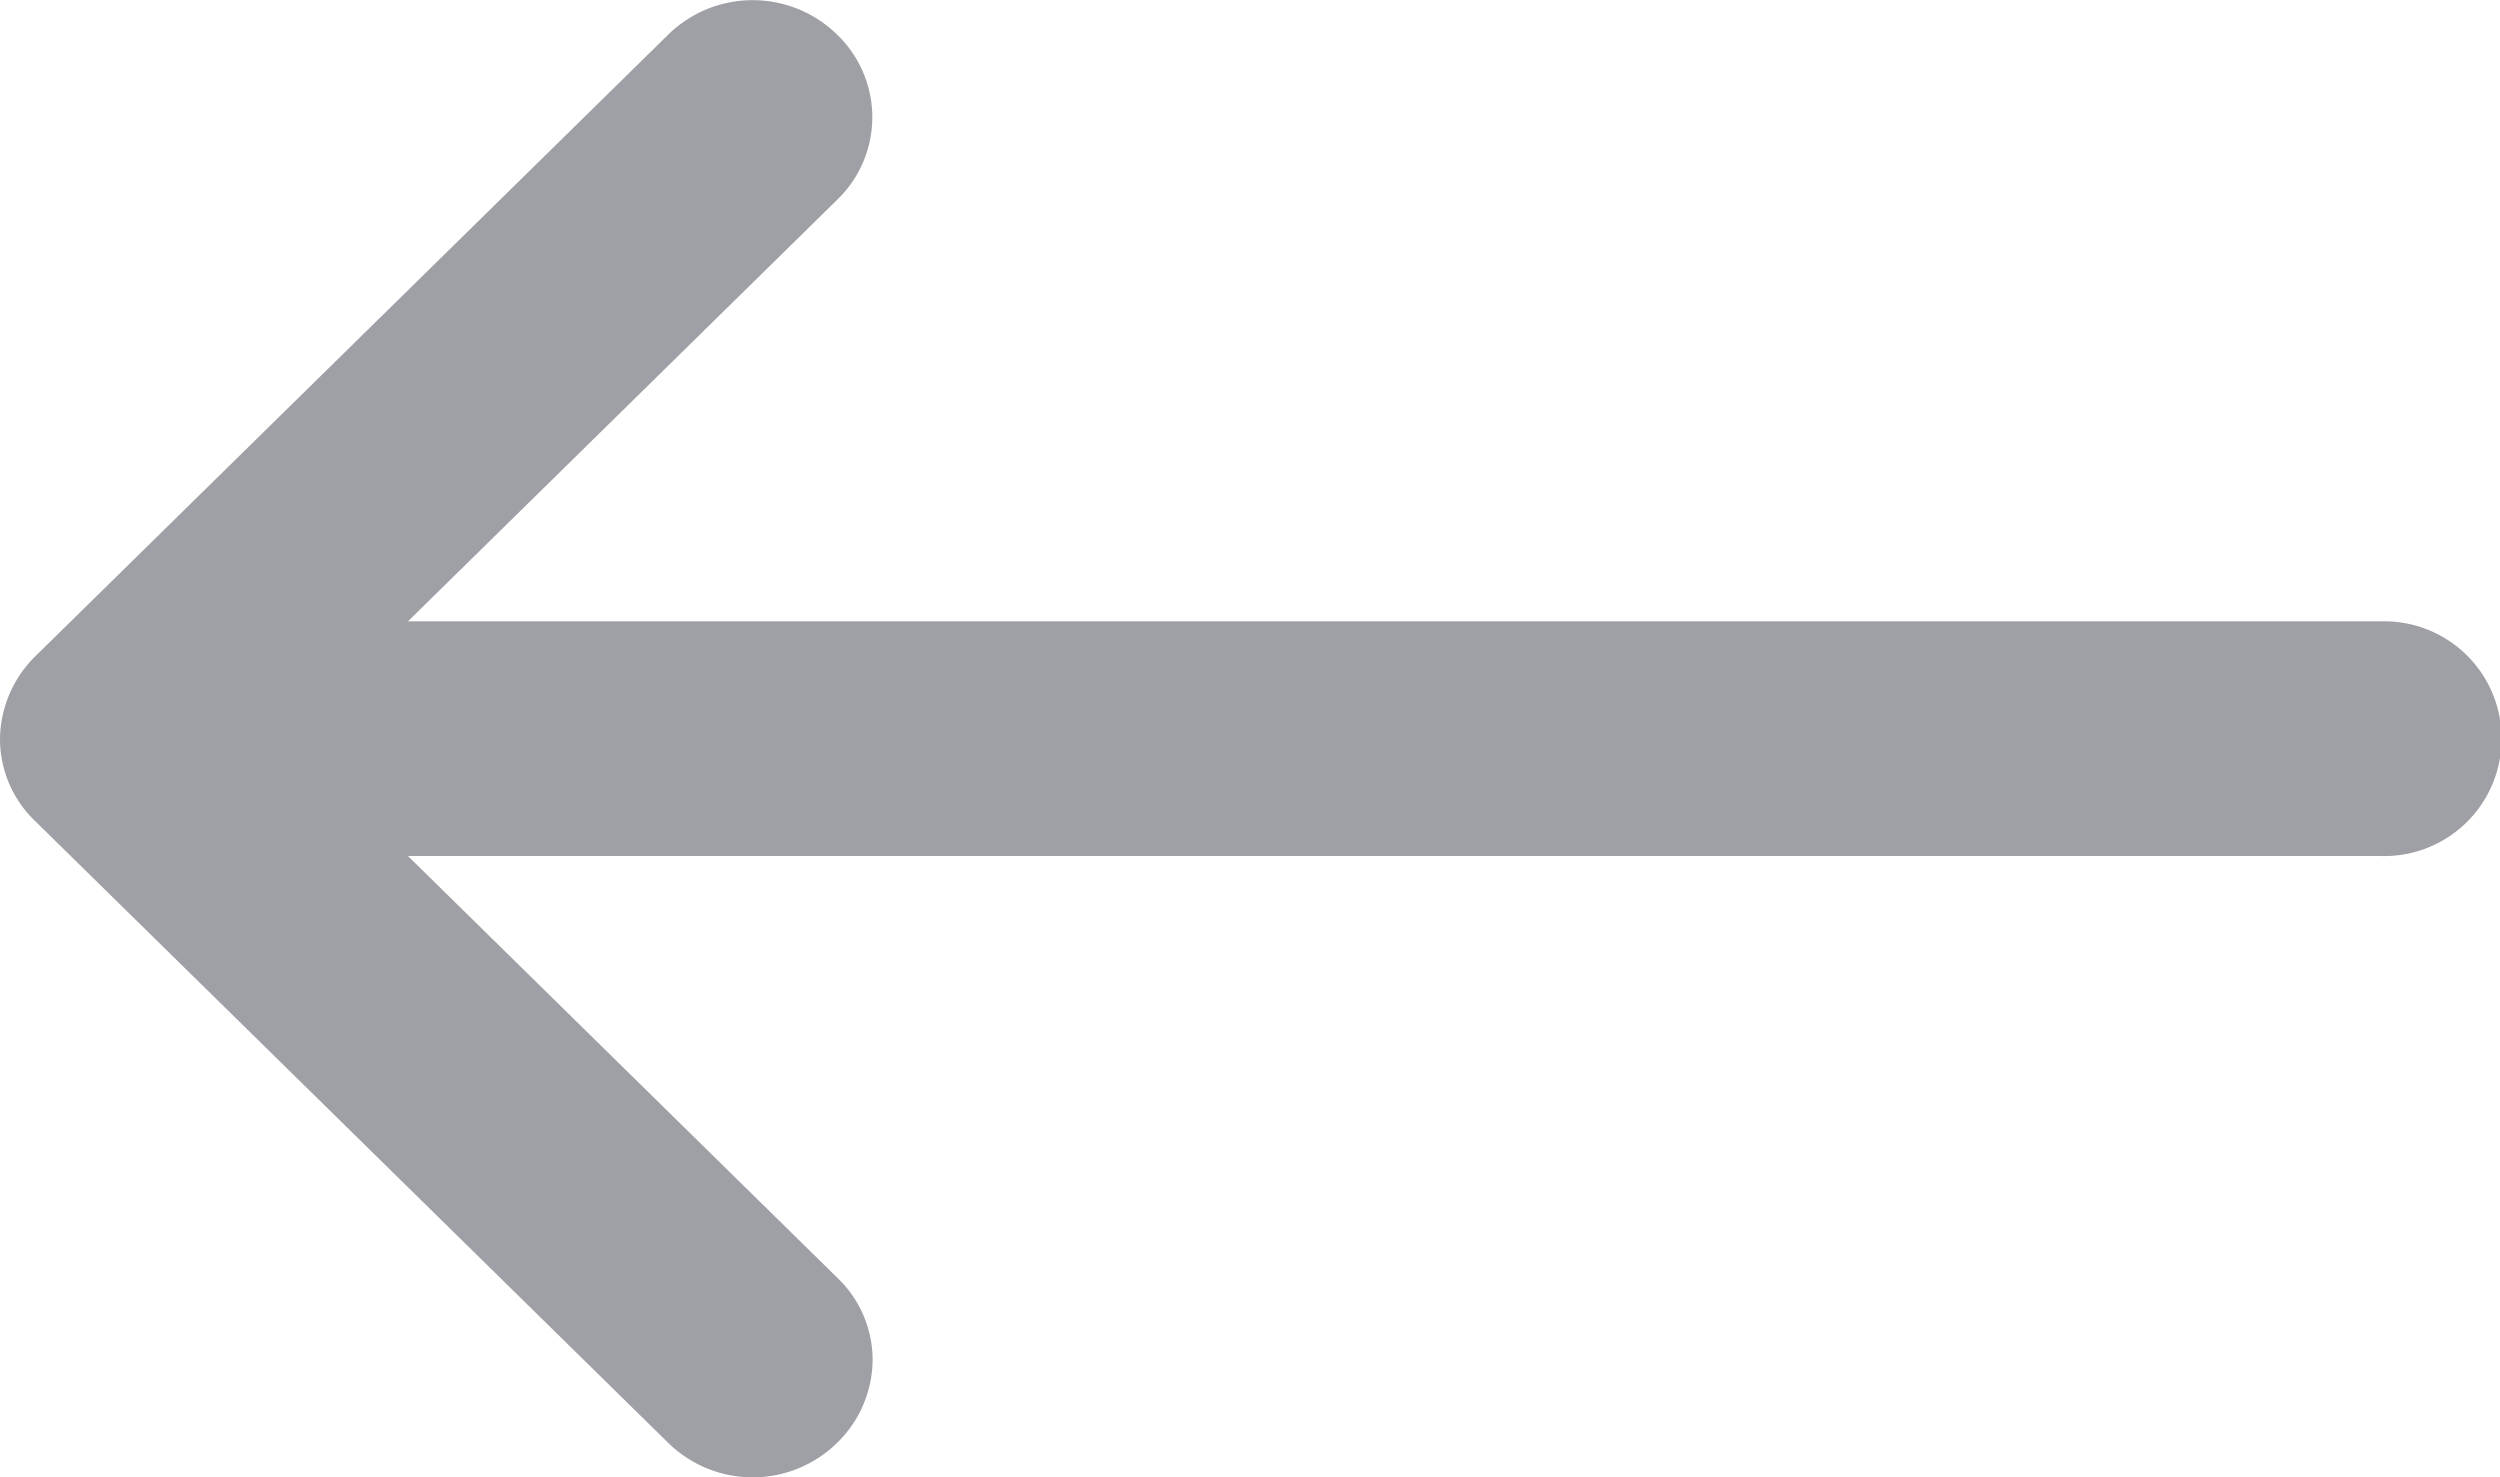 <svg xmlns="http://www.w3.org/2000/svg" width="22" height="13" viewBox="0 0 22 13">
    <defs>
        <style>
            .cls-1{fill:#9ea0a5}
        </style>
    </defs>
    <path id="slide_left" d="M170.921 192.767a1.062 1.062 0 0 0 0-1.487l-5.469-5.568a1.036 1.036 0 0 0-.727-.312 1 1 0 0 0-.727.312l-5.469 5.568a1.062 1.062 0 0 0 0 1.487 1.03 1.03 0 0 0 .727.312 1 1 0 0 0 .727-.312l3.71-3.777v17.359a1.033 1.033 0 1 0 2.065 0V188.99l3.71 3.777a1.008 1.008 0 0 0 1.453 0z" class="cls-1" transform="rotate(-90 -7.087 178.313)"/>
</svg>

